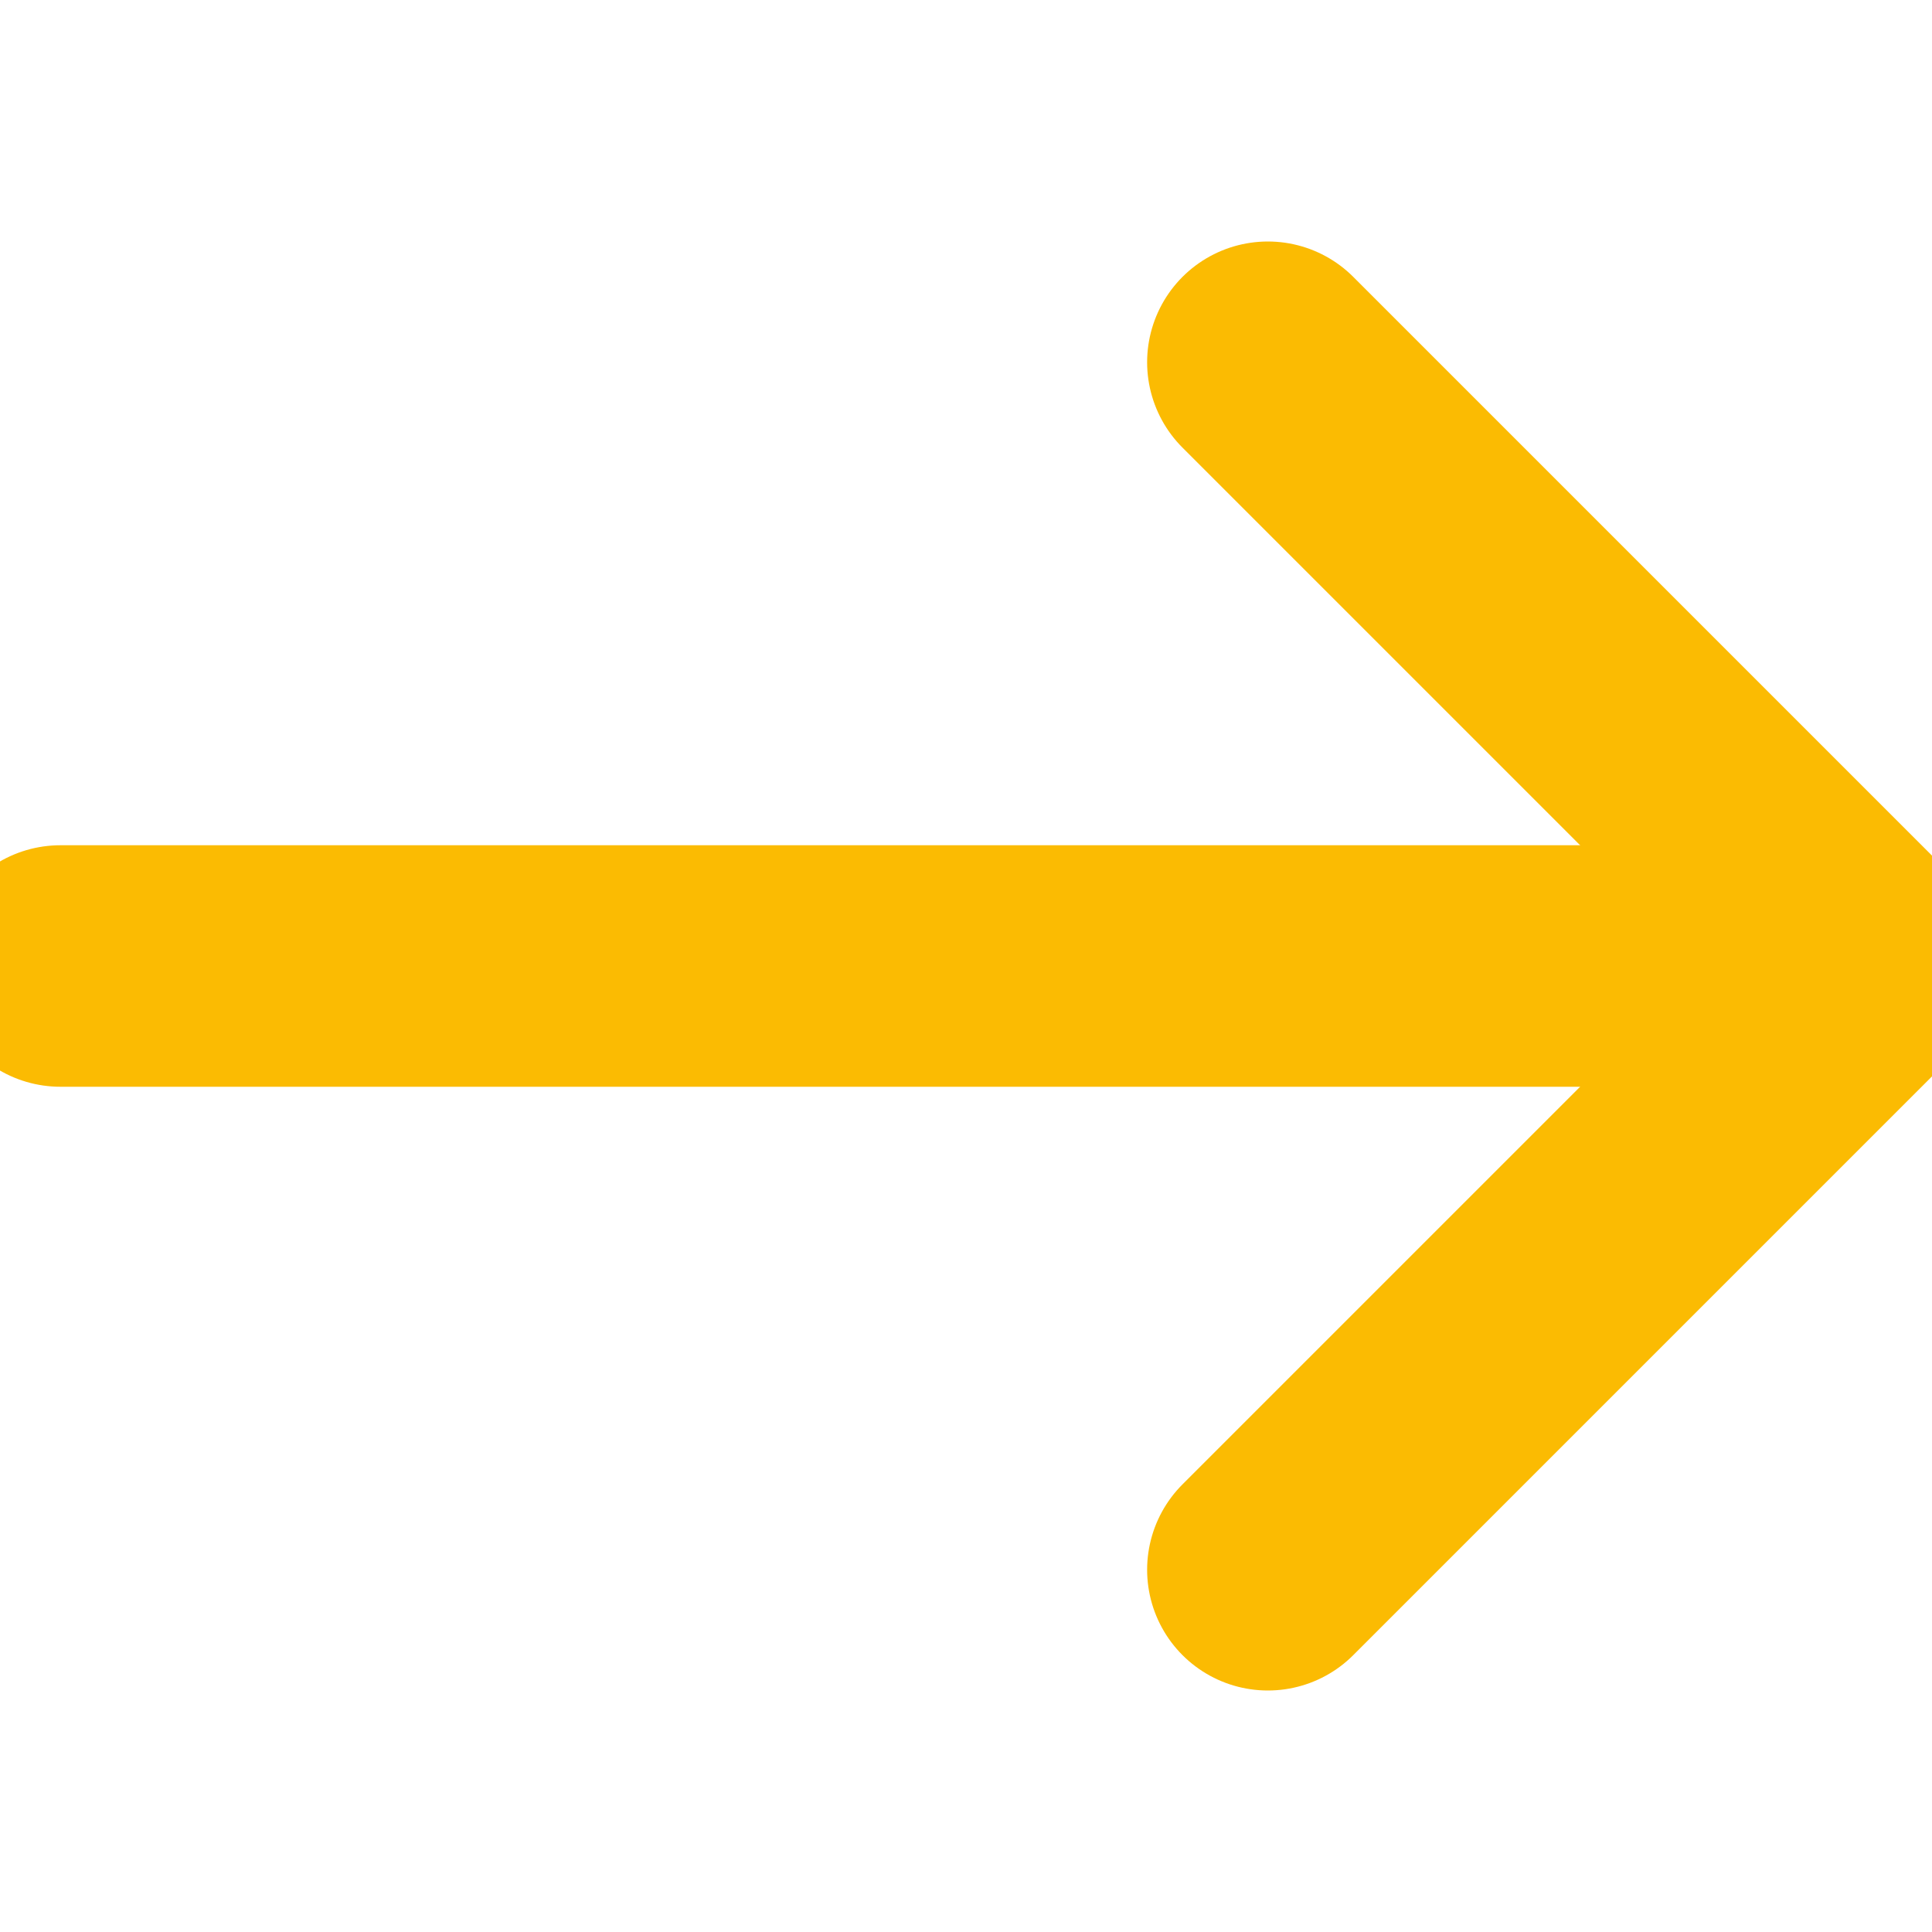 <svg width="16" height="16" viewBox="0 0 16 16" fill="none" xmlns="http://www.w3.org/2000/svg">
<g clip-path="url(#clip0_300_187)">
<path d="M0.5 8H15.5" stroke="#FBBB02" stroke-width="2" stroke-linecap="round" stroke-linejoin="round"/>
<path d="M10.5 3L15.5 8L10.5 13" stroke="#FBBB02" stroke-width="2" stroke-linecap="round" stroke-linejoin="round"/>
</g>
<defs>
<clipPath id="clip0_300_187">
<rect width="16" height="16" fill="white"/>
</clipPath>
</defs>
</svg>
